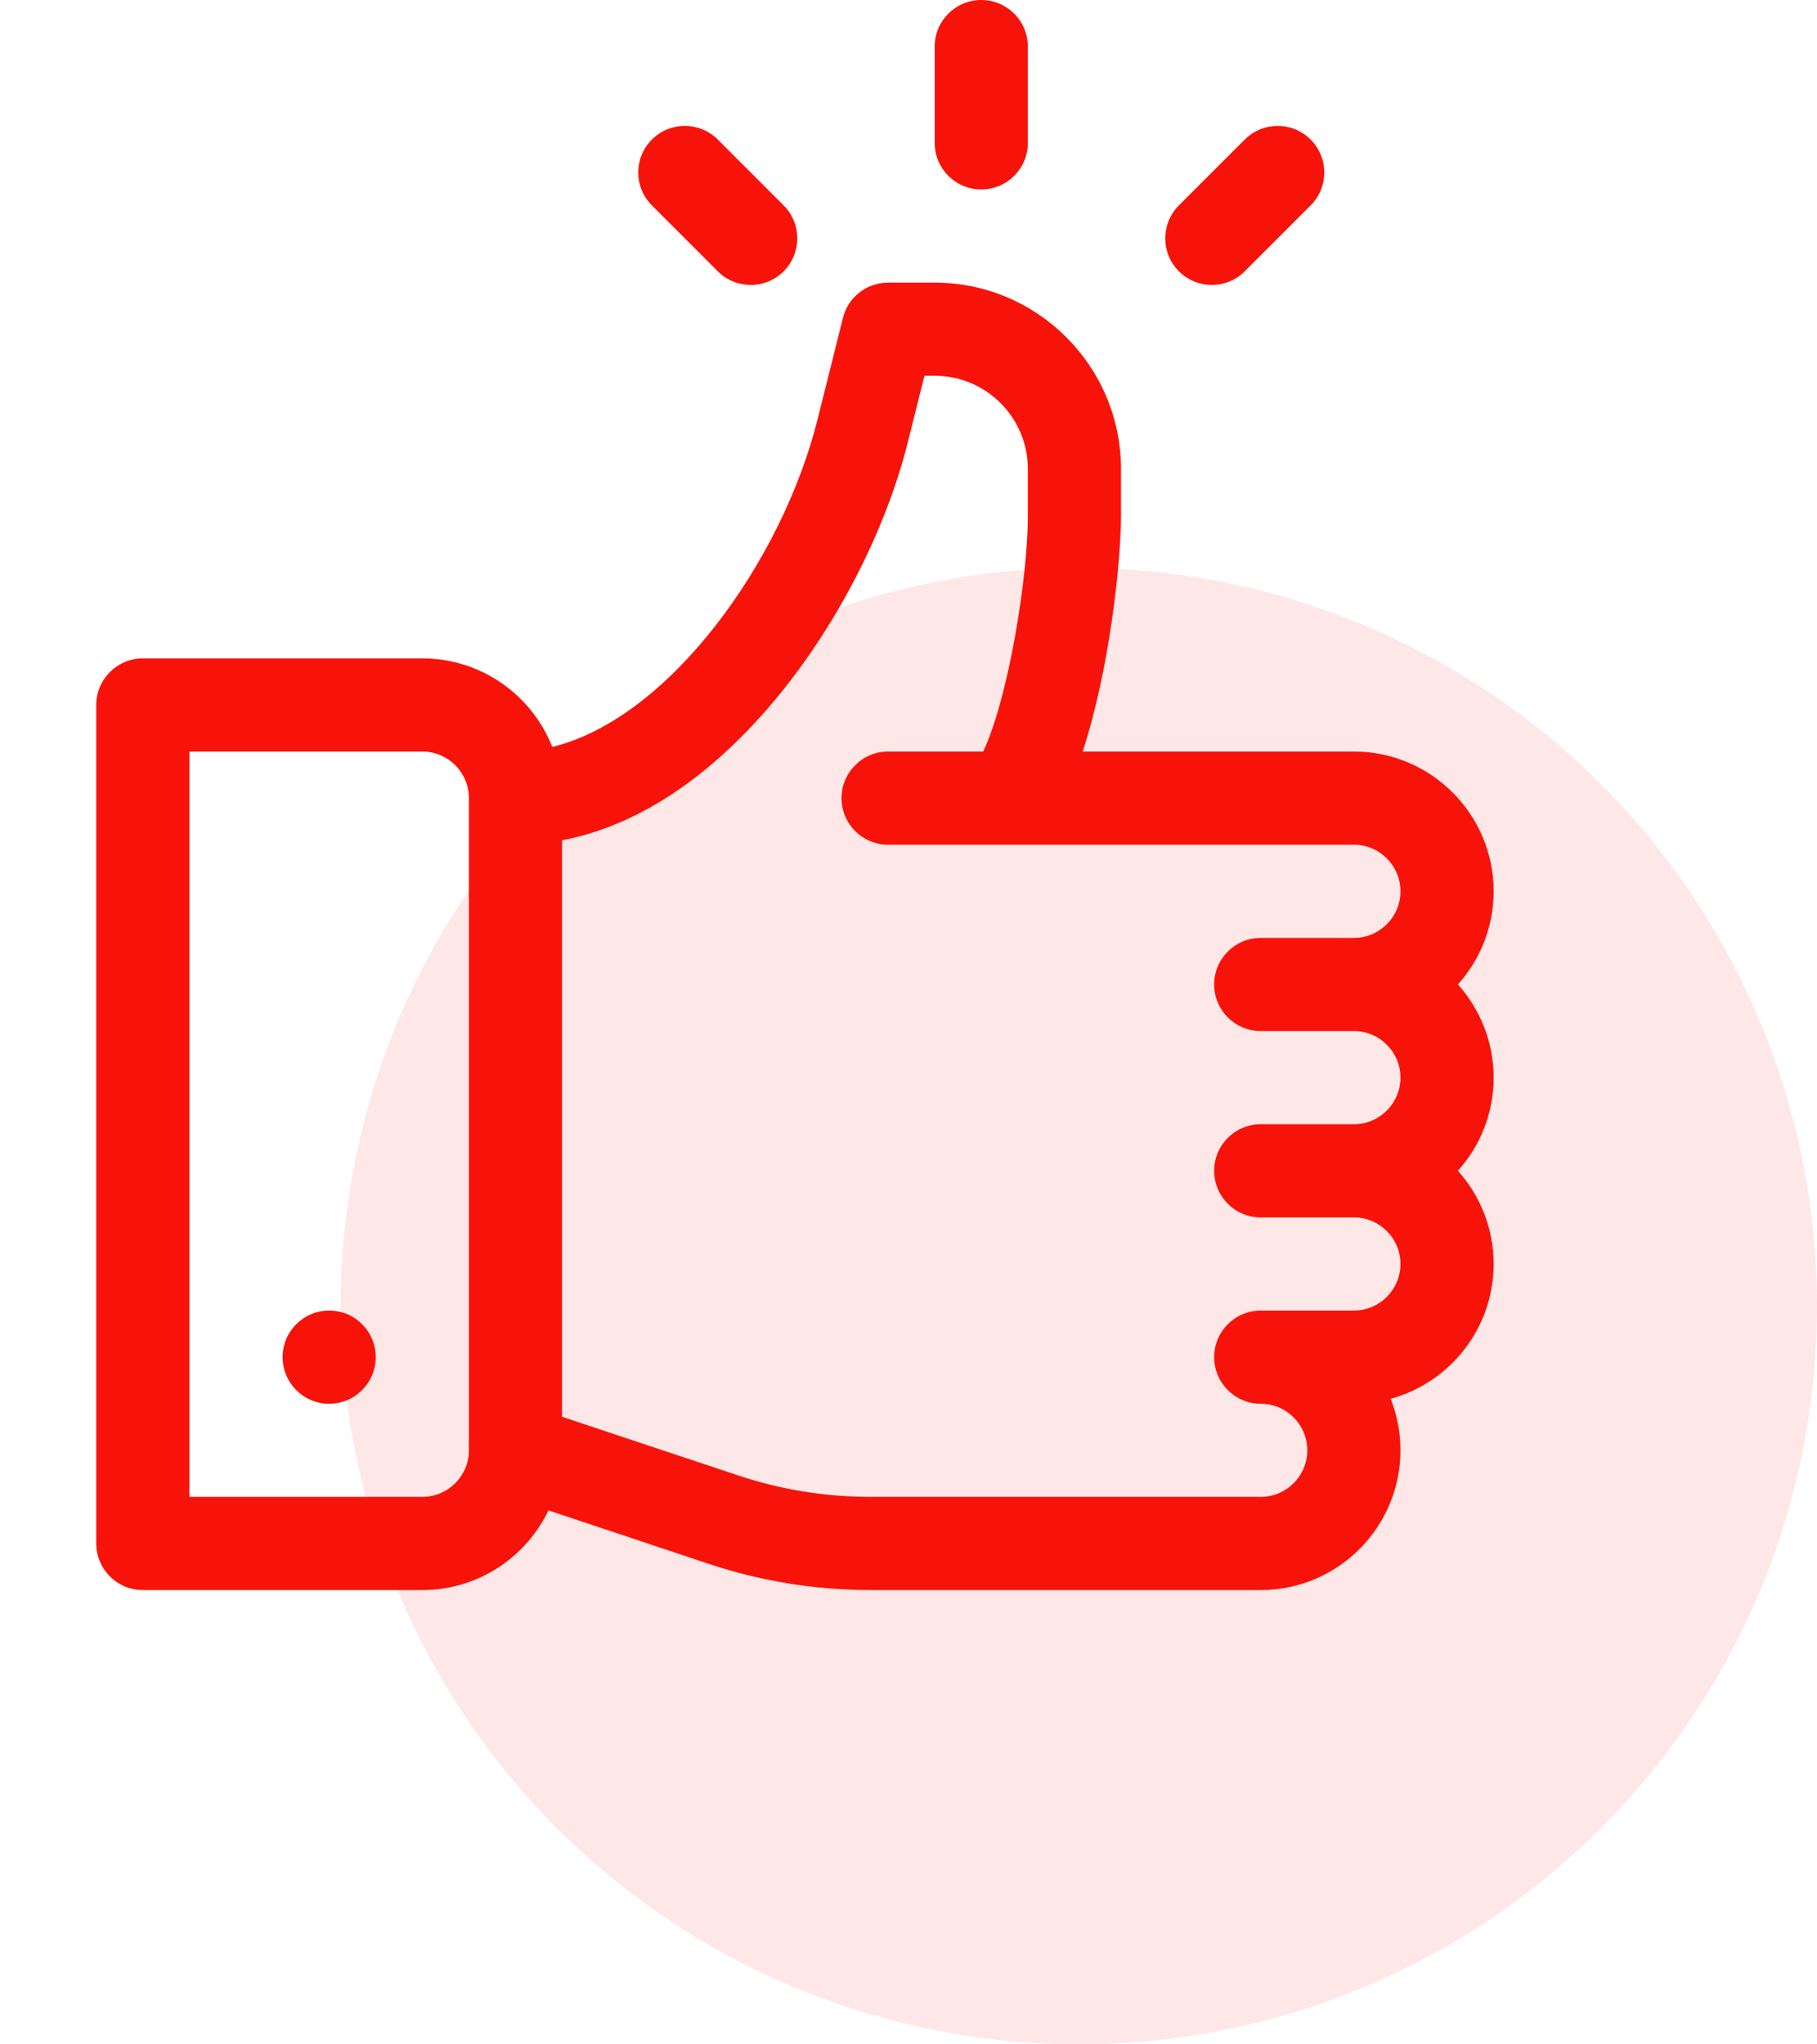 <svg width="32" height="36" viewBox="0 0 32 36" fill="none" xmlns="http://www.w3.org/2000/svg">
<circle opacity="0.1" cx="19" cy="23" r="13" fill="#F8130A"/>
<path d="M25.676 17.336C26.067 16.9 26.305 16.325 26.305 15.695C26.305 14.338 25.201 13.234 23.844 13.234H19.067C19.54 11.799 19.742 9.894 19.742 9.078V8.258C19.742 6.449 18.27 4.977 16.461 4.977H15.641C15.264 4.977 14.936 5.232 14.845 5.598L14.398 7.386C13.772 9.889 11.784 12.651 9.727 13.153C9.366 12.241 8.477 11.594 7.438 11.594H2.516C2.063 11.594 1.695 11.961 1.695 12.414V27.18C1.695 27.633 2.063 28 2.516 28H7.438C8.416 28 9.262 27.426 9.659 26.597L12.477 27.537C13.399 27.844 14.359 28 15.331 28H22.203C23.56 28 24.664 26.896 24.664 25.539C24.664 25.219 24.603 24.913 24.491 24.632C25.535 24.347 26.305 23.391 26.305 22.258C26.305 21.628 26.067 21.053 25.676 20.617C26.067 20.181 26.305 19.606 26.305 18.977C26.305 18.347 26.067 17.772 25.676 17.336ZM8.258 25.539C8.258 25.991 7.89 26.359 7.438 26.359H3.336V13.234H7.438C7.89 13.234 8.258 13.602 8.258 14.055V25.539ZM22.203 18.156H23.844C24.296 18.156 24.664 18.524 24.664 18.977C24.664 19.429 24.296 19.797 23.844 19.797H22.203C21.75 19.797 21.383 20.164 21.383 20.617C21.383 21.07 21.75 21.438 22.203 21.438H23.844C24.296 21.438 24.664 21.805 24.664 22.258C24.664 22.71 24.296 23.078 23.844 23.078H22.203C21.75 23.078 21.383 23.446 21.383 23.898C21.383 24.351 21.75 24.719 22.203 24.719C22.655 24.719 23.023 25.087 23.023 25.539C23.023 25.991 22.655 26.359 22.203 26.359H15.331C14.536 26.359 13.75 26.232 12.996 25.98L9.898 24.948V14.797C11.185 14.553 12.445 13.738 13.582 12.404C14.692 11.102 15.592 9.375 15.989 7.784L16.281 6.617H16.461C17.366 6.617 18.102 7.353 18.102 8.258V9.078C18.102 10.179 17.757 12.292 17.316 13.234H15.641C15.188 13.234 14.82 13.602 14.82 14.055C14.82 14.508 15.188 14.875 15.641 14.875H23.844C24.296 14.875 24.664 15.243 24.664 15.695C24.664 16.148 24.296 16.516 23.844 16.516H22.203C21.75 16.516 21.383 16.883 21.383 17.336C21.383 17.789 21.75 18.156 22.203 18.156Z" fill="#F8130A"/>
<path d="M5.797 24.719C6.25 24.719 6.617 24.352 6.617 23.898C6.617 23.445 6.25 23.078 5.797 23.078C5.344 23.078 4.977 23.445 4.977 23.898C4.977 24.352 5.344 24.719 5.797 24.719Z" fill="#F8130A"/>
<path d="M17.281 0C16.828 0 16.461 0.367 16.461 0.82V2.516C16.461 2.969 16.828 3.336 17.281 3.336C17.734 3.336 18.102 2.969 18.102 2.516V0.82C18.102 0.367 17.734 0 17.281 0Z" fill="#F8130A"/>
<path d="M13.801 3.617L12.641 2.457C12.32 2.137 11.801 2.137 11.481 2.457C11.16 2.778 11.16 3.297 11.481 3.617L12.641 4.777C12.961 5.098 13.481 5.098 13.801 4.777C14.121 4.457 14.121 3.938 13.801 3.617Z" fill="#F8130A"/>
<path d="M23.082 2.457C22.761 2.137 22.242 2.137 21.922 2.457L20.762 3.617C20.441 3.938 20.441 4.457 20.762 4.777C21.082 5.098 21.601 5.098 21.922 4.777L23.082 3.617C23.402 3.297 23.402 2.778 23.082 2.457Z" fill="#F8130A"/>
</svg>
